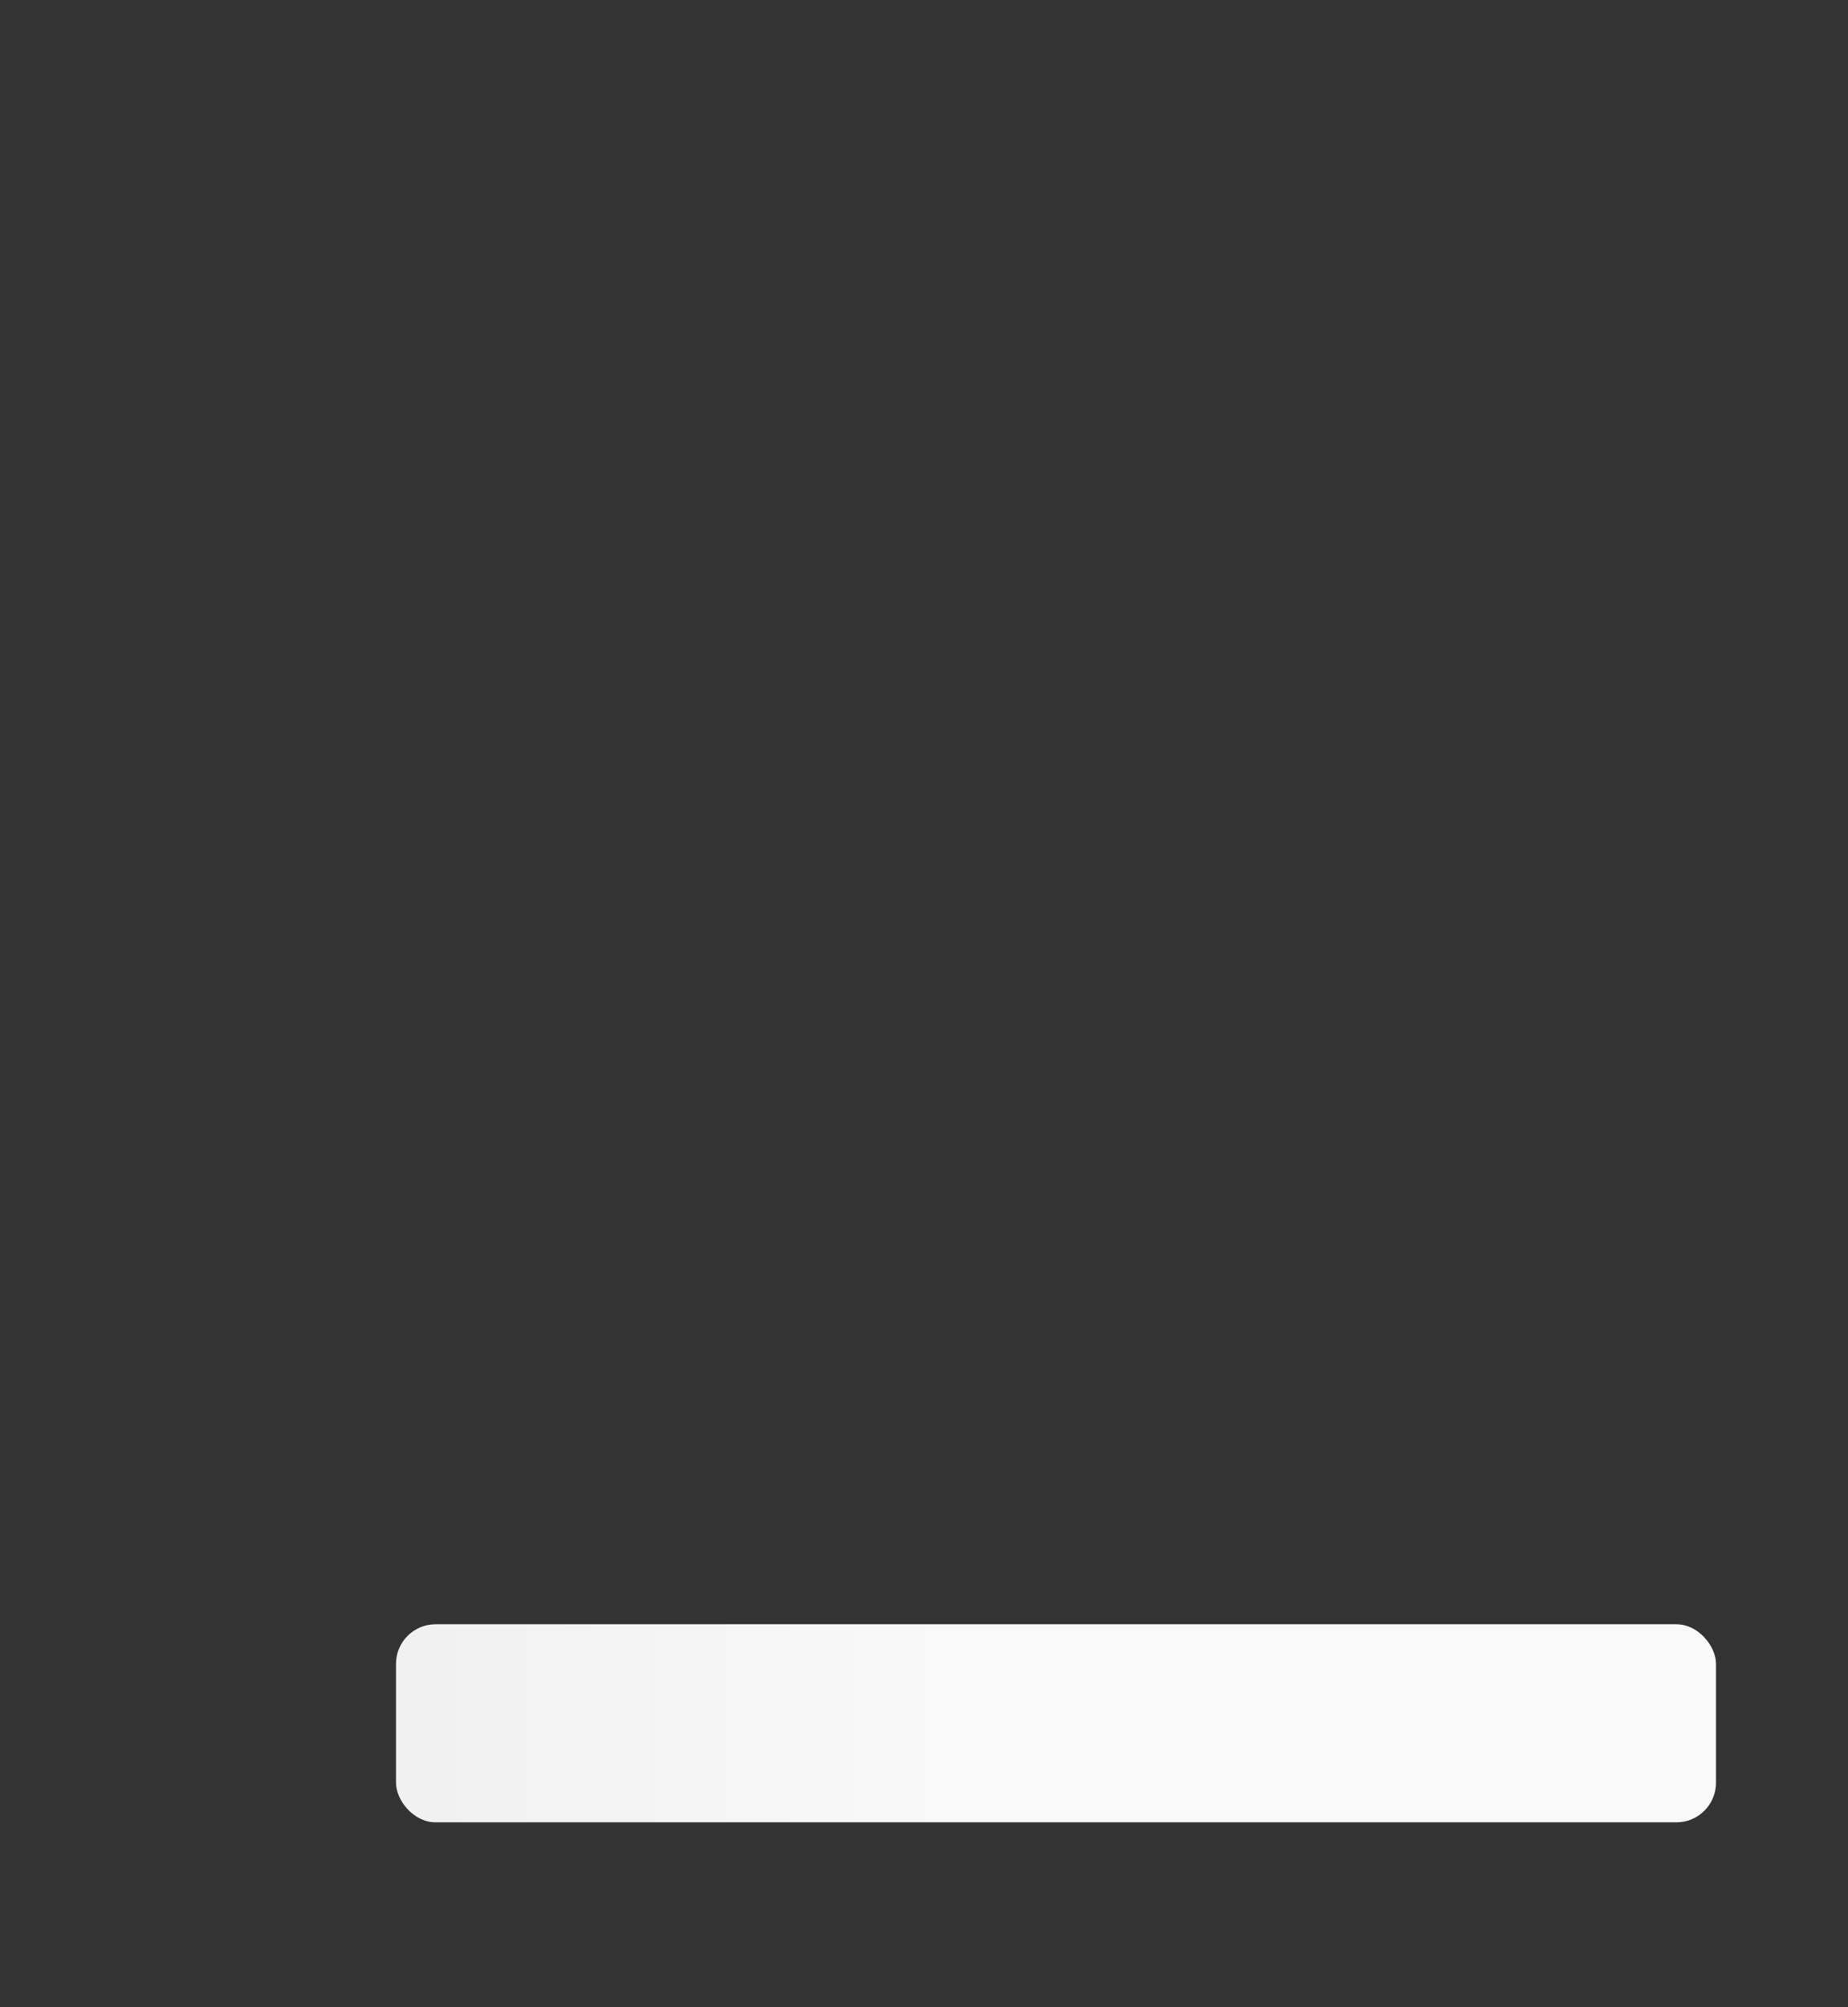 <svg viewBox="0 0 140 152" xmlns="http://www.w3.org/2000/svg" version="1.1" preserveAspectRatio="xMidYMid meet">
    <rect x="0" y="0" width="140" height="152" fill="#333333" stroke="none"/>
    <rect clip-path="url(#ucufh8qvk)" x="0" y="0" width="140" height="152" style="fill: url('#gacez41o5o6');" />
    <defs>
        <clipPath id="ucufh8qvk">
            <rect x="48" y="32" rx="3" ry="3" width="64" height="64" />
            <rect x="30" y="103" rx="3" ry="3" width="100" height="15" />
            <rect x="30" y="123" rx="3" ry="3" width="100" height="15" />
        </clipPath>
        <linearGradient id="gacez41o5o6">
            <stop offset="-0.481" stop-color="#f9f9f9">
                <animate attributeName="offset" values="-2; 1" dur="2s" repeatCount="indefinite" />
            </stop>
            <stop offset="0.019" stop-color="#ecebeb">
                <animate attributeName="offset" values="-1.5; 1.5" dur="2s" repeatCount="indefinite" />
            </stop>
            <stop offset="0.519" stop-color="#f9f9f9">
                <animate attributeName="offset" values="-1; 2" dur="2s" repeatCount="indefinite" />
            </stop>
        </linearGradient>
    </defs>
</svg>